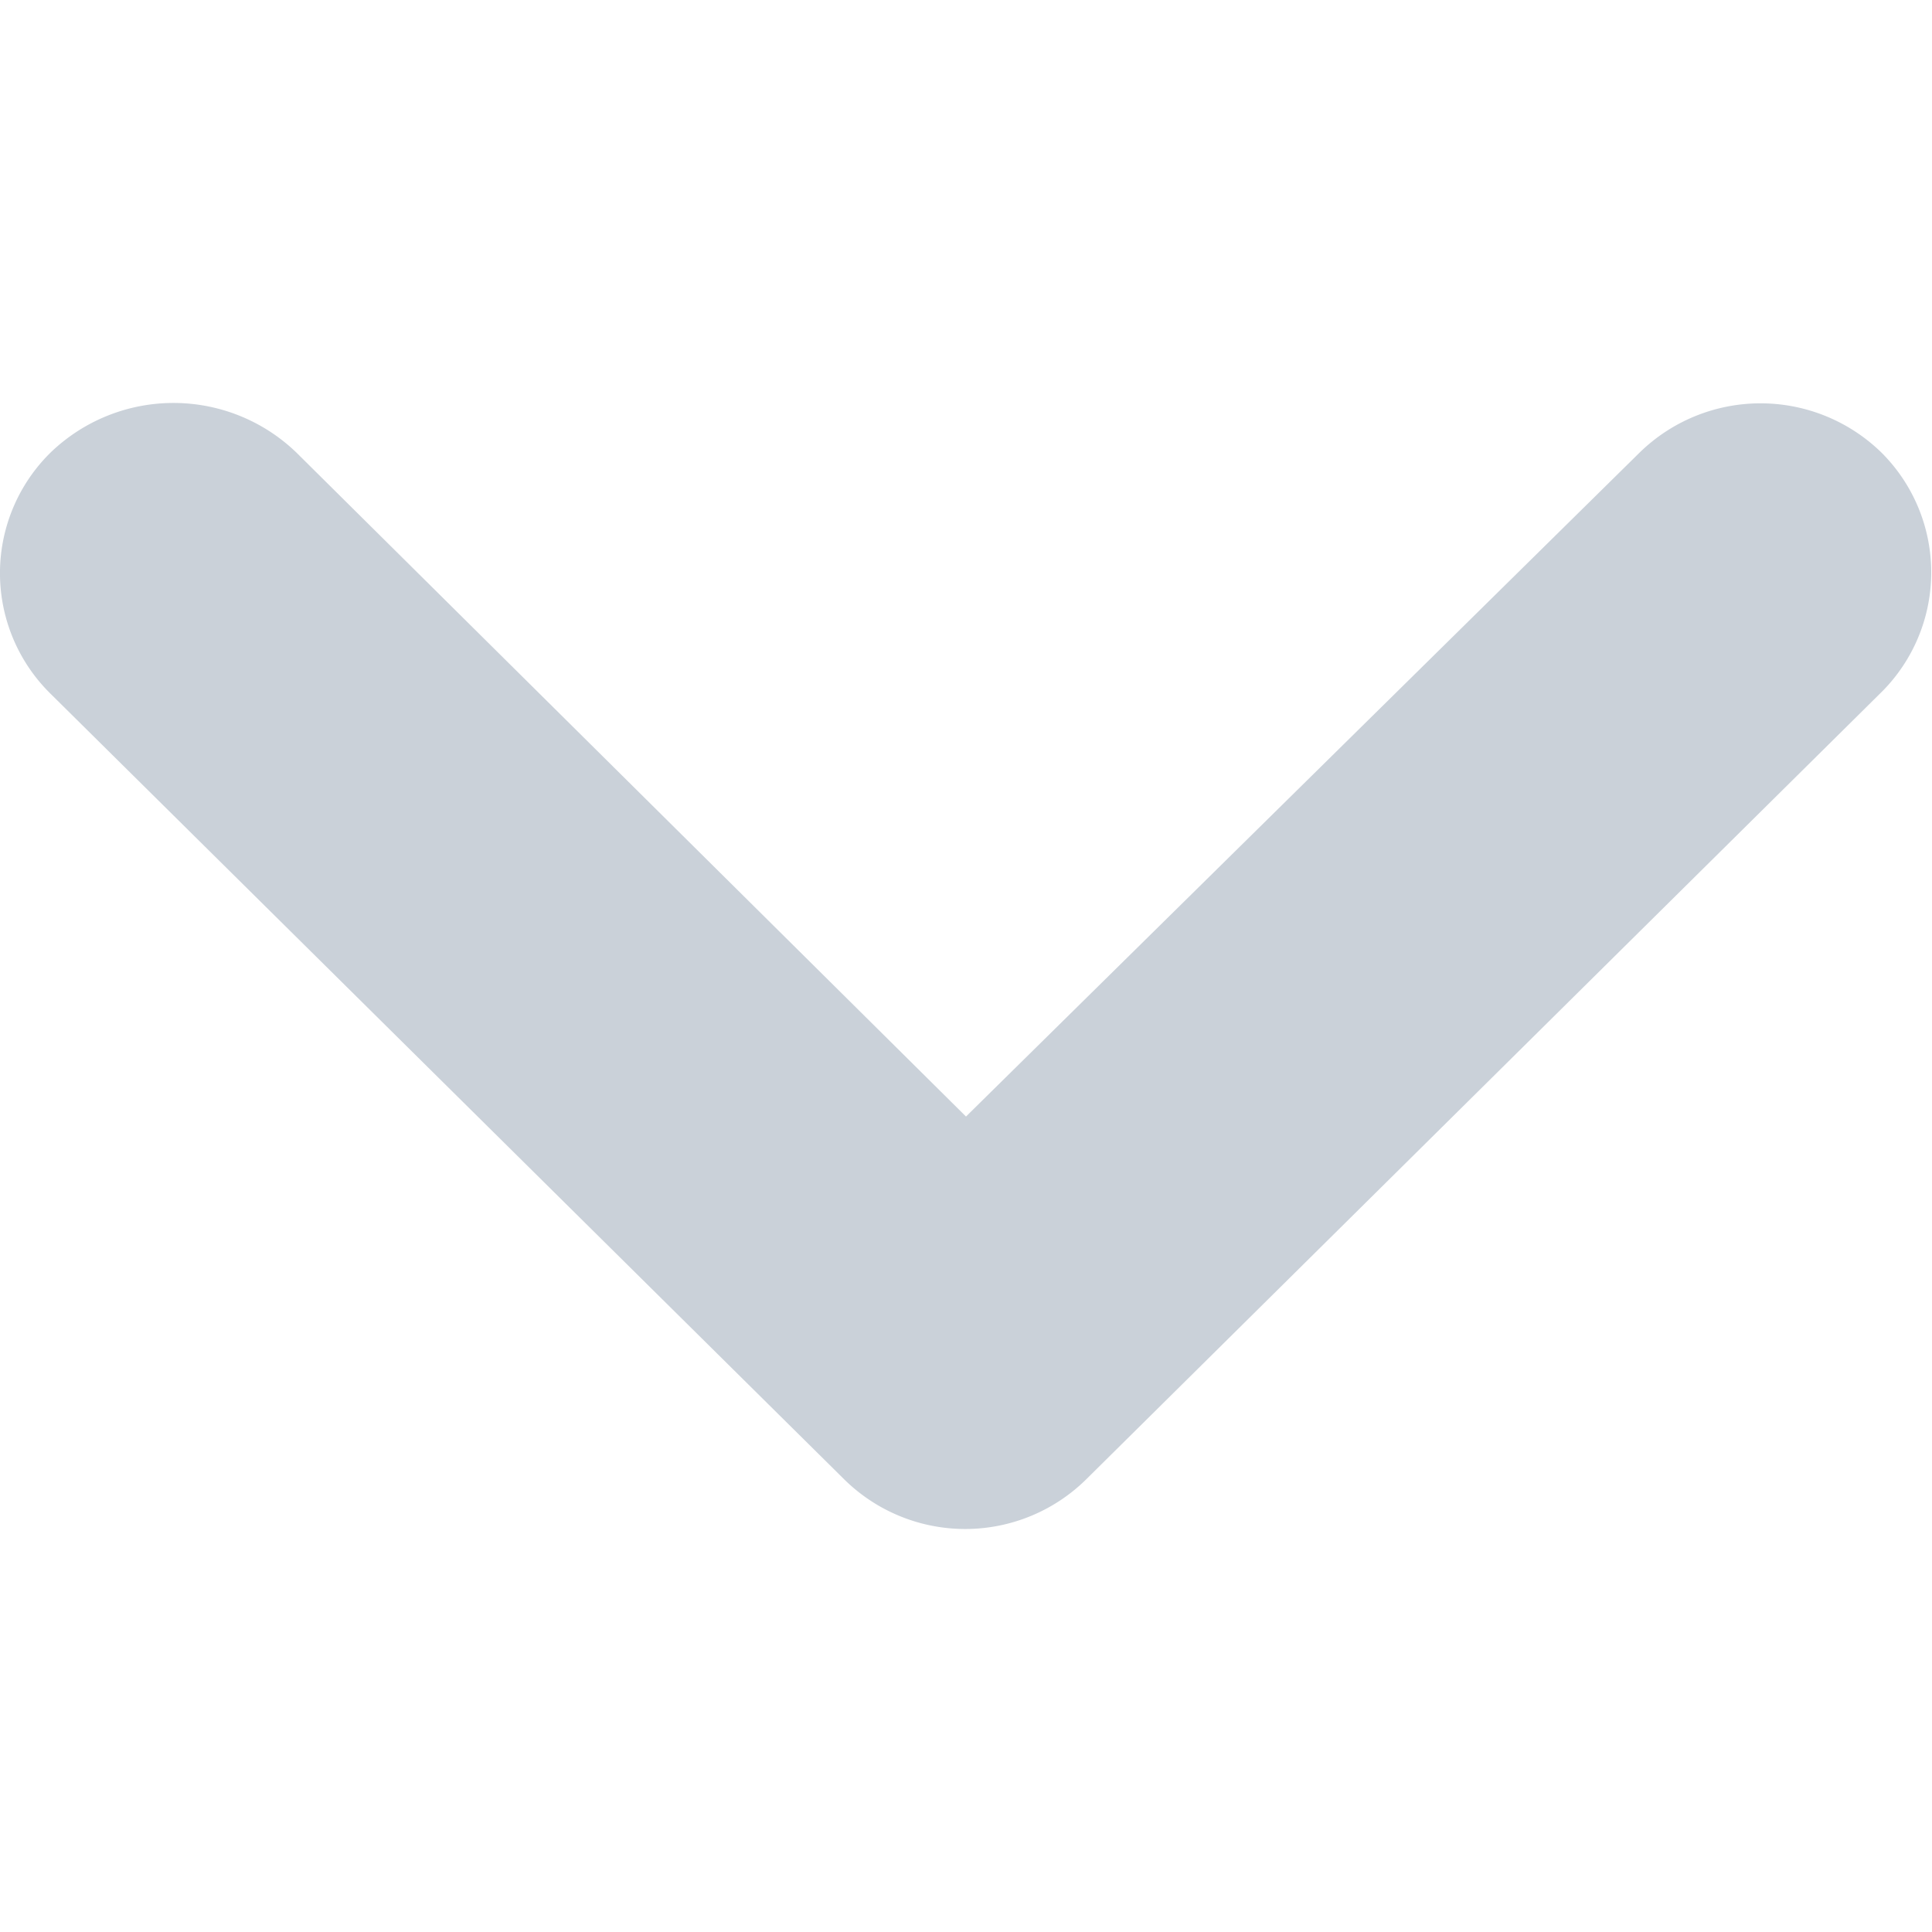 <svg xmlns:xlink="http://www.w3.org/1999/xlink" xmlns="http://www.w3.org/2000/svg" viewBox="0 0 24 24" role="img" class="sc-bdVaJa src___StyledBox-sc-fochin-0 hfrjnG" width="24"  height="24" ><defs><symbol id="SvgChevrondown"><path d="M23.37 5.62a2.15 2.15 0 00-3 0L12 13.87 3.68 5.62a2.2 2.2 0 00-3.05 0 2.1 2.1 0 000 3l9.86 9.76a2.14 2.14 0 003 0l9.86-9.76a2.1 2.1 0 00.02-3z"></path></symbol></defs><use xlink:href="#SvgChevrondown" fill="#CAD1D9"></use></svg>